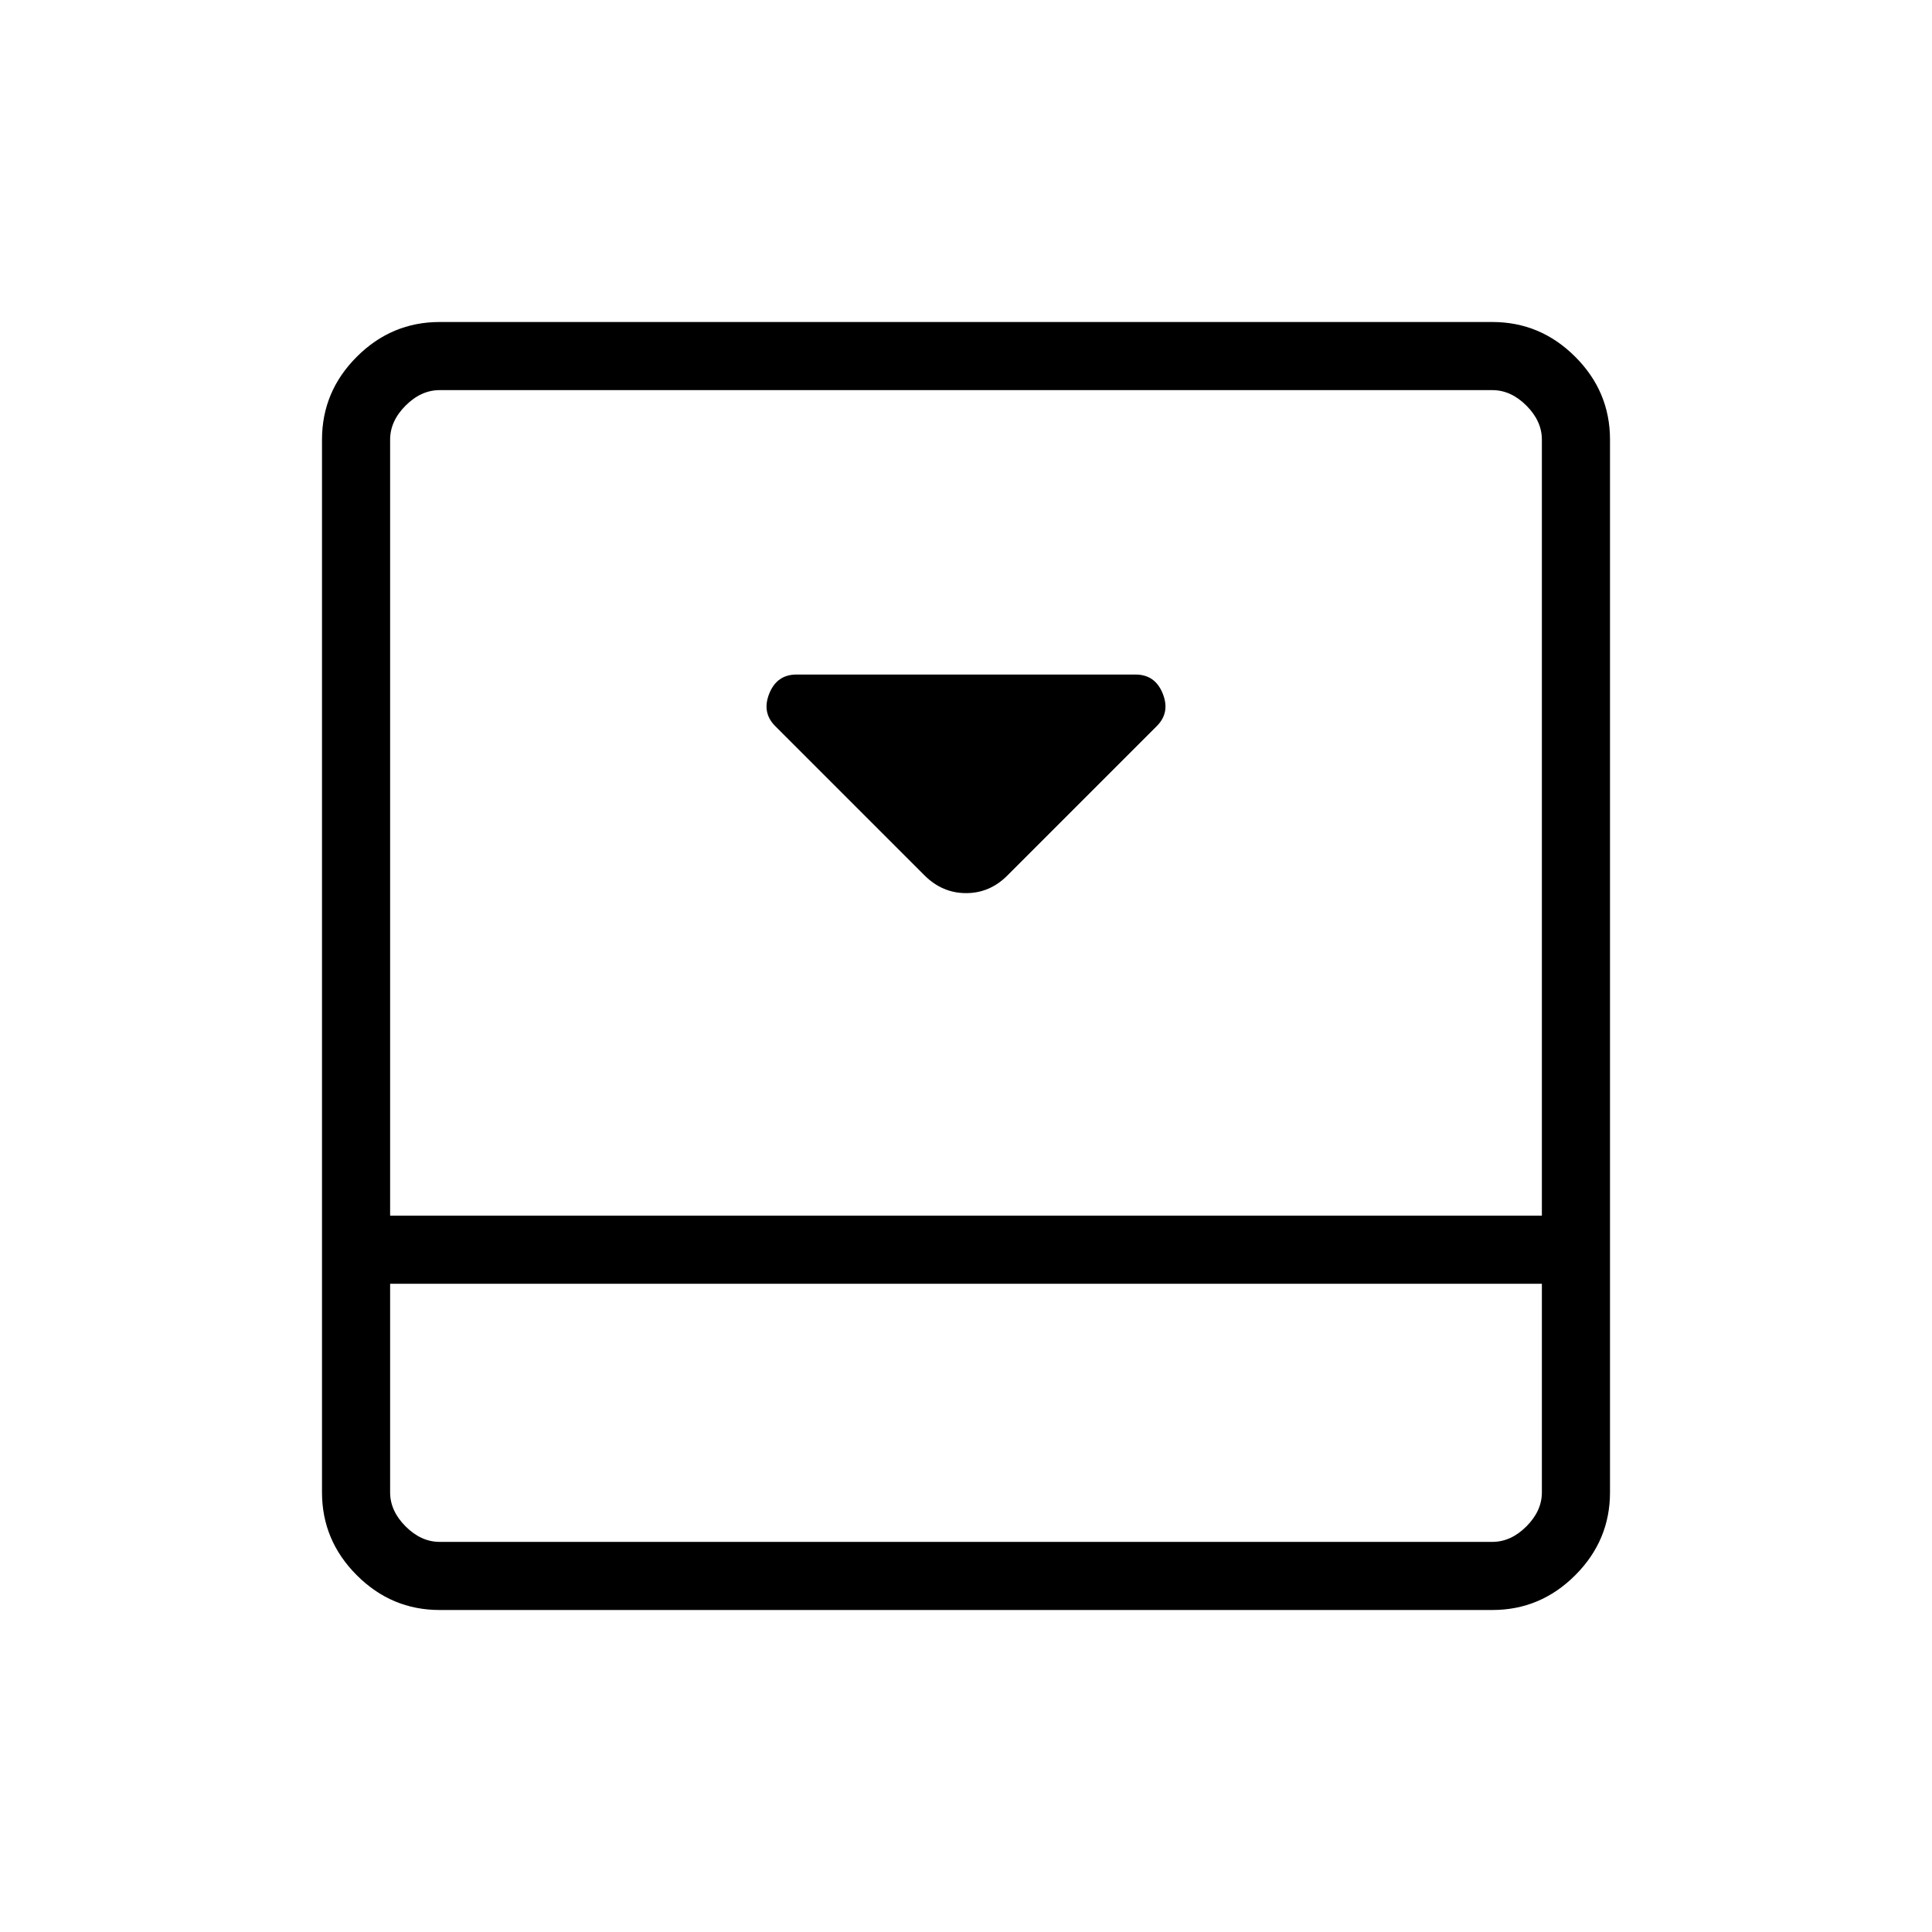 <svg xmlns="http://www.w3.org/2000/svg" height="40" viewBox="0 -960 960 960" width="40"><path d="m500.51-524.92 74.31-74.31q6.72-6.72 2.93-16.15-3.8-9.44-13.49-9.44H395.74q-9.69 0-13.49 9.44-3.79 9.43 2.93 16.15l74.31 74.31q8.81 8.71 20.56 8.71 11.74 0 20.46-8.71ZM741.54-800q23.91 0 41.18 17.28Q800-765.45 800-741.54v523.08q0 23.91-17.28 41.18Q765.45-160 741.54-160H218.46q-23.91 0-41.18-17.28Q160-194.55 160-218.46v-523.08q0-23.91 17.28-41.18Q194.55-800 218.46-800h523.08ZM193.85-322.1v103.64q0 9.23 7.69 16.92 7.69 7.69 16.92 7.69h523.08q9.23 0 16.92-7.69 7.69-7.69 7.69-16.92V-322.1h-572.3Zm572.3-33.85v-385.59q0-9.23-7.69-16.92-7.69-7.69-16.92-7.69H218.46q-9.23 0-16.92 7.69-7.69 7.69-7.69 16.92v385.59h572.3Zm-572.3 33.85v128.25-128.25Z"/></svg>